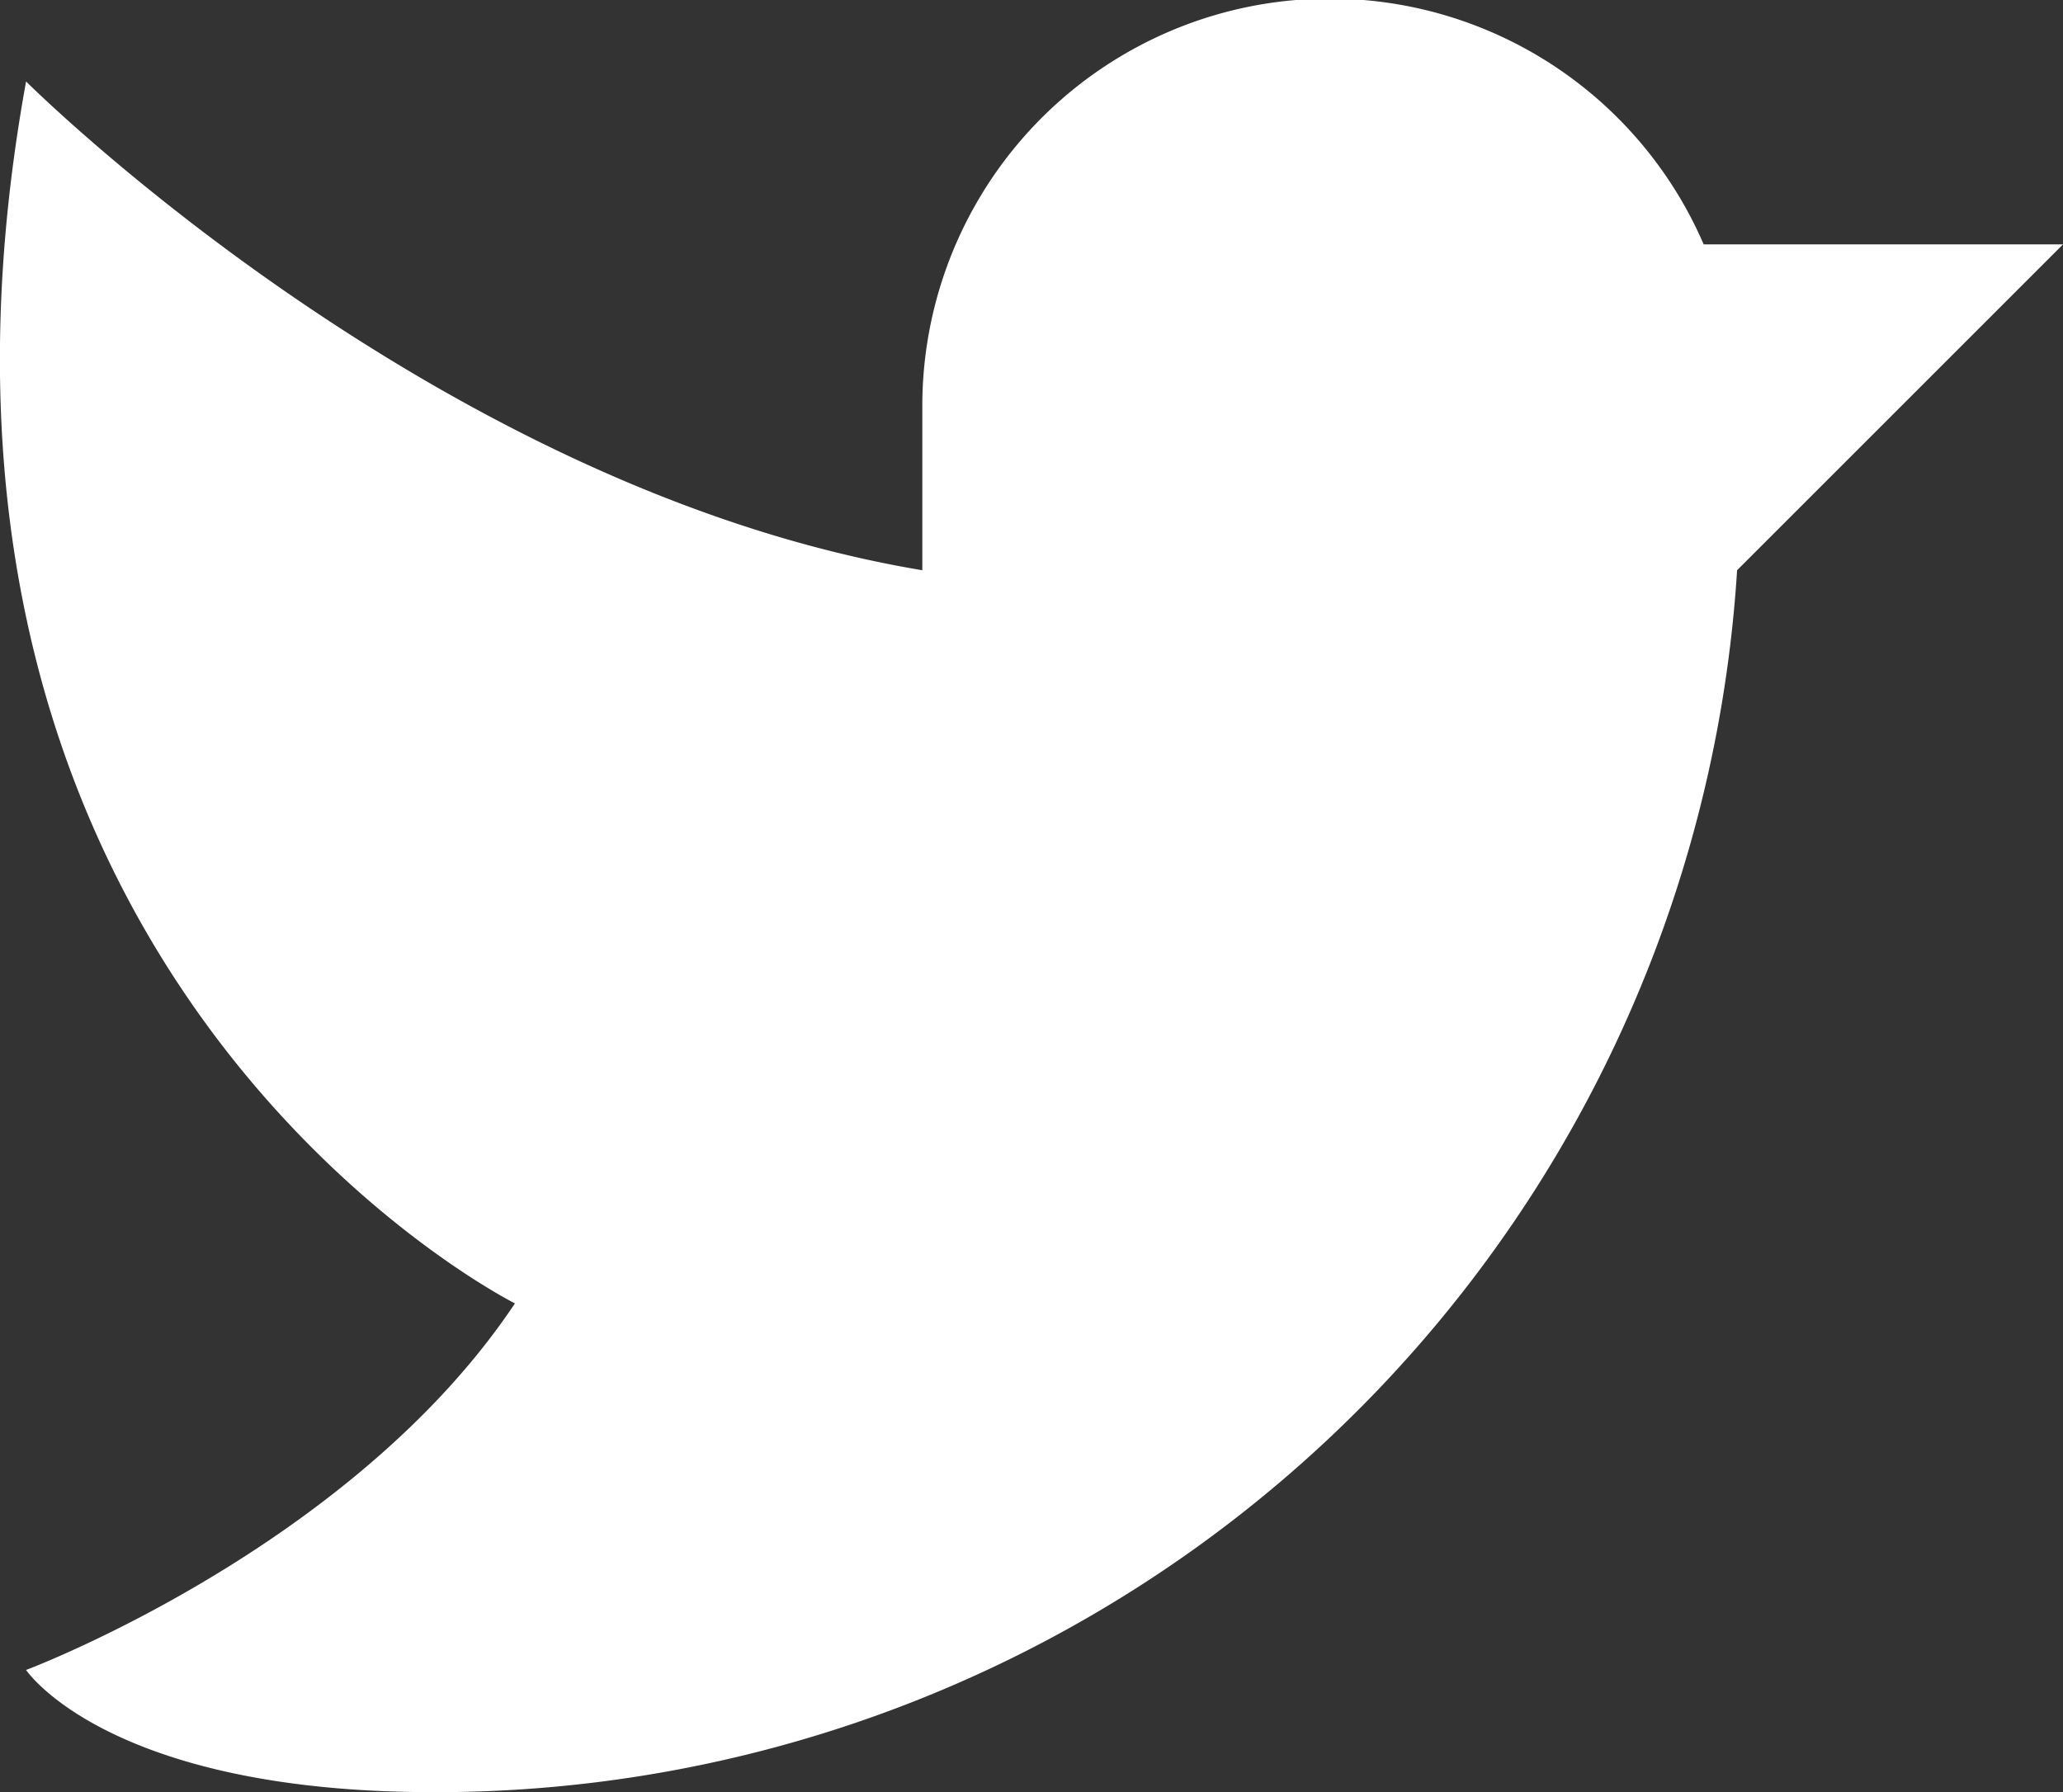 <svg xmlns="http://www.w3.org/2000/svg" viewBox="0 0 25.32 22"><rect x="0" y="0" width="25.32" height="22" fill="#333333" stroke="none"/><defs><style>.cls-1{fill:#fff;}</style></defs><g id="Layer_2" data-name="Layer 2"><g id="Layer_1-2" data-name="Layer 1"><path class="cls-1" d="M11.32,5a5,5,0,0,1,9.59-2h4.41l-4,4a16,16,0,0,1-16,15c-4,0-5-1.5-5-1.5s4-1.5,6-4.5c0,0-8-4-6-15,0,0,5,5,11,6Z"/></g></g></svg>